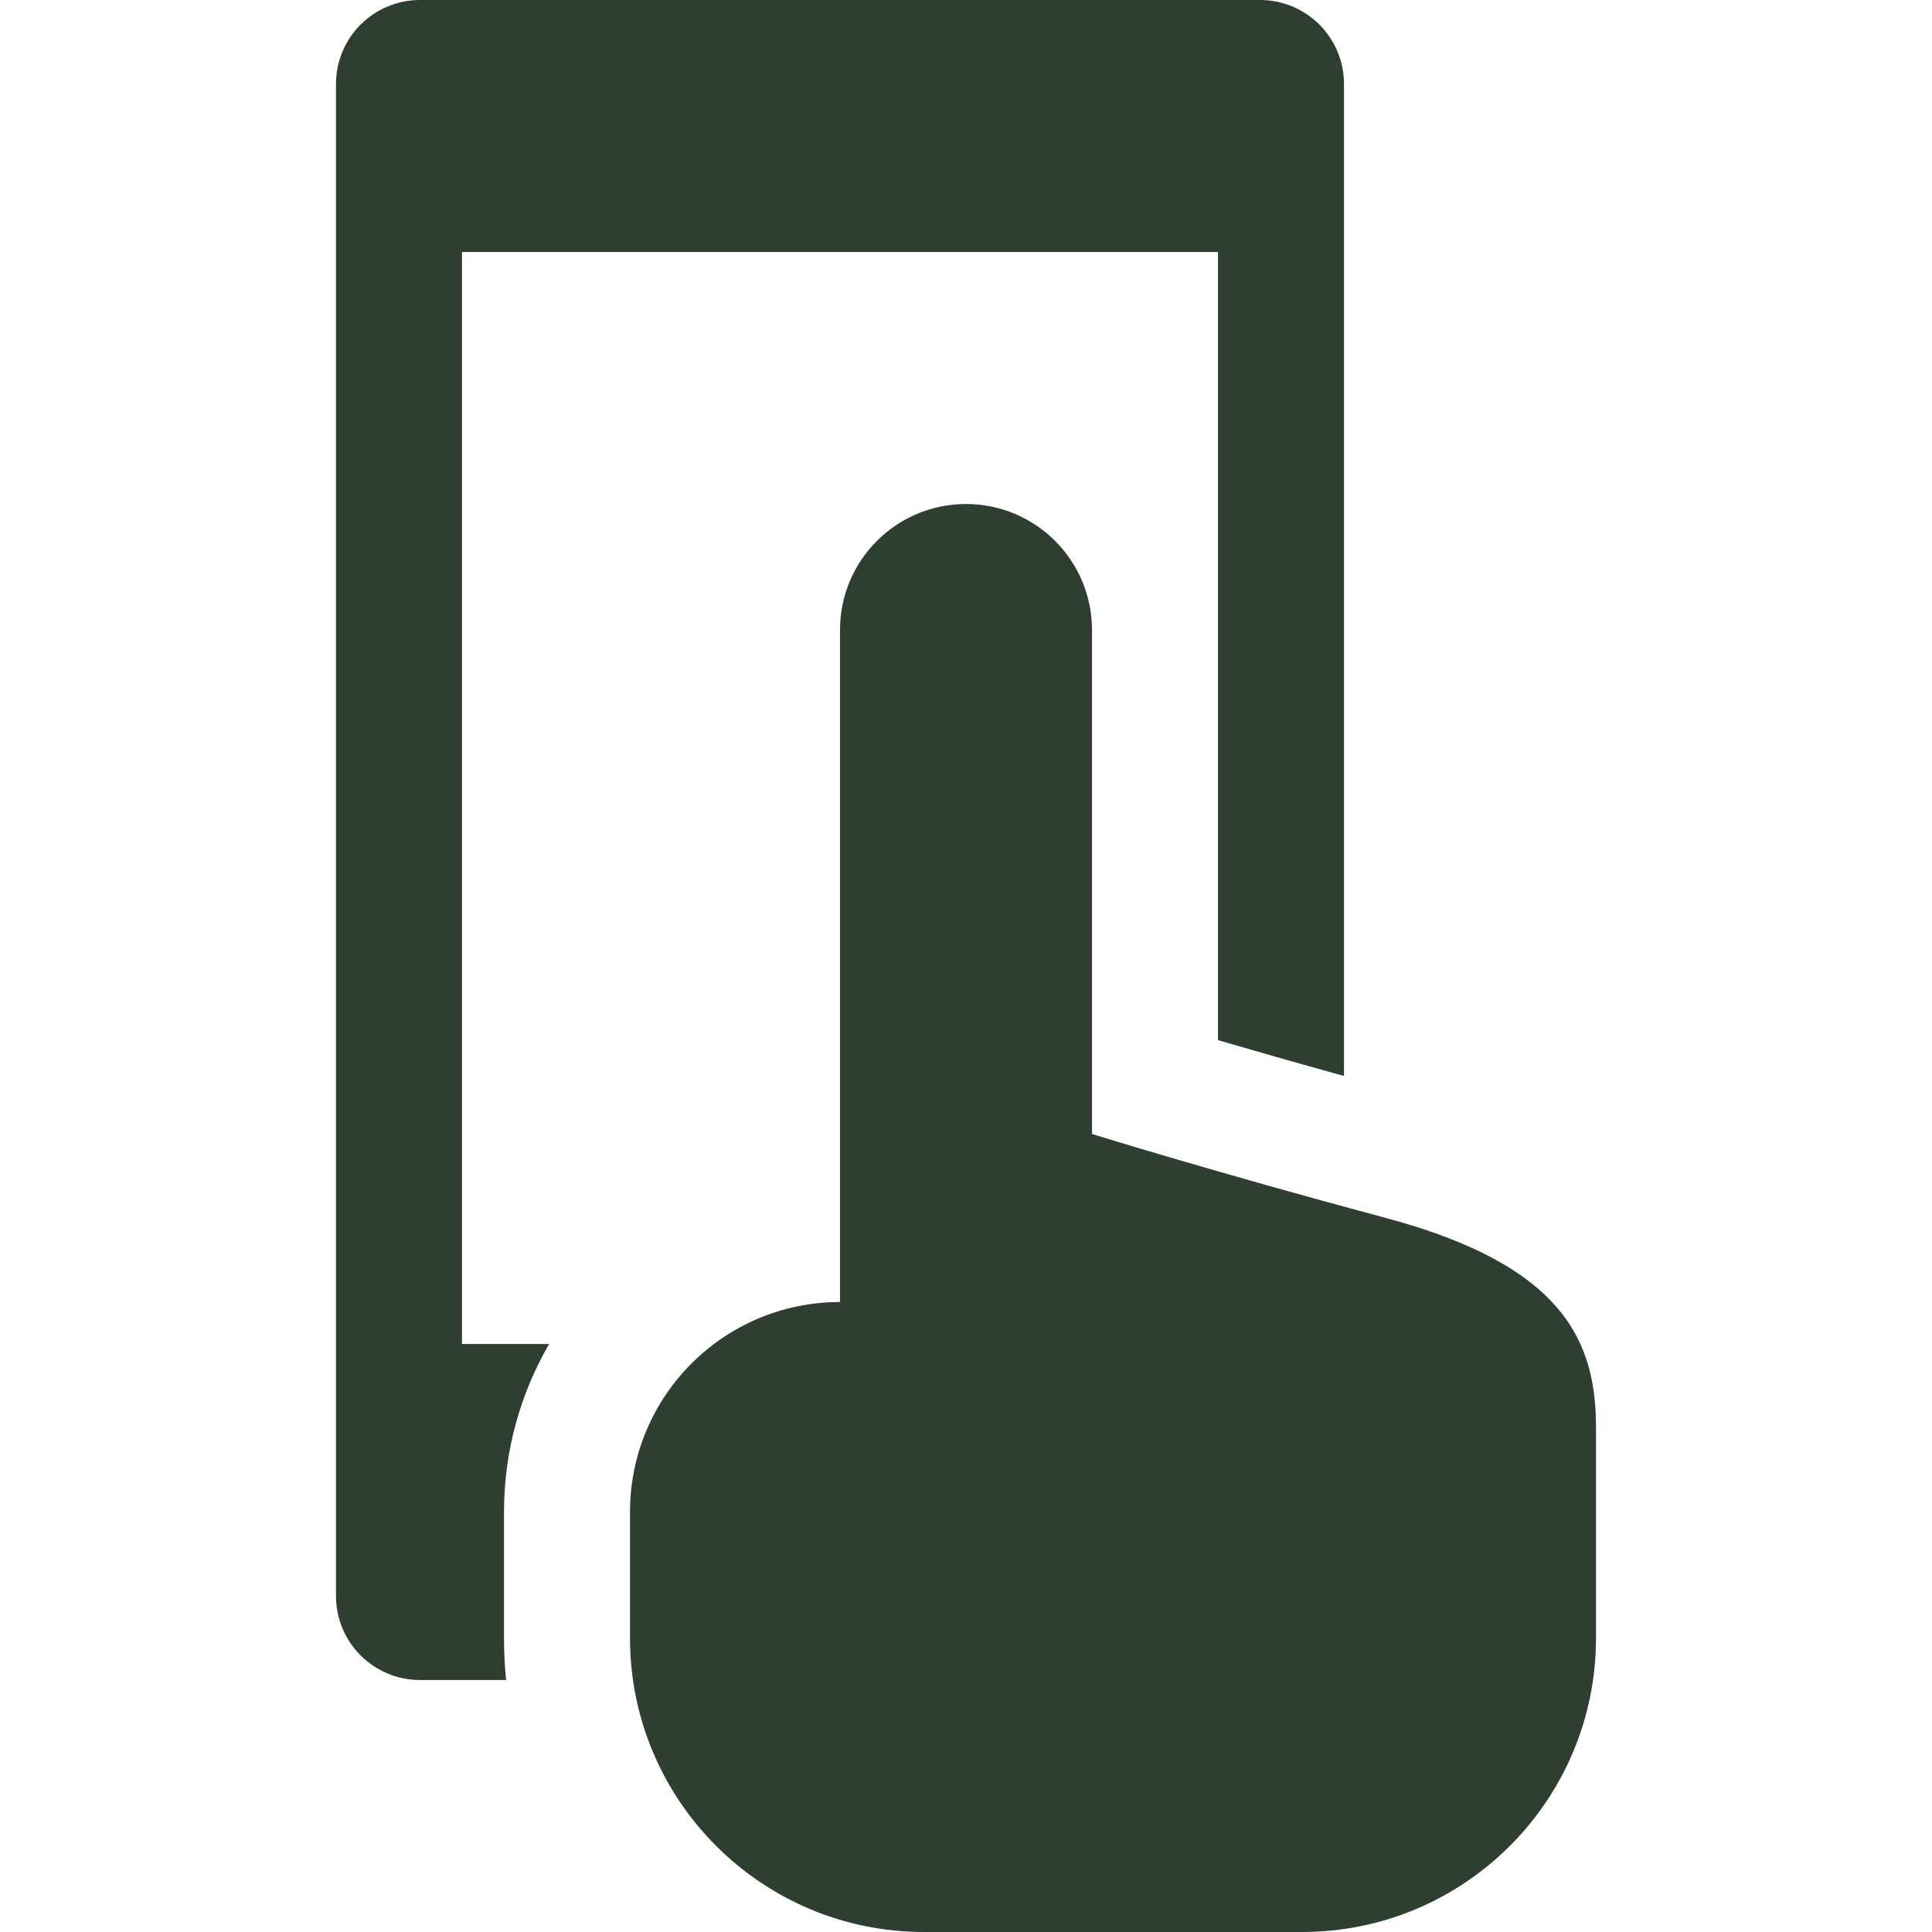 <?xml version="1.0" encoding="iso-8859-1"?>
<!-- Generator: Adobe Illustrator 19.0.0, SVG Export Plug-In . SVG Version: 6.00 Build 0)  -->
<svg version="1.1" id="Layer_1" xmlns="http://www.w3.org/2000/svg" xmlns:xlink="http://www.w3.org/1999/xlink" x="0px" y="0px"
	 viewBox="0 0 512 512" style="enable-background:new 0 0 512 512;" xml:space="preserve" fill="#2E3E31">
<g>
	<g>
		<path d="M367.303,322.783c-44.334-11.857-77.913-22.261-77.913-22.261l0.001-133.565c-0.001-18.442-14.951-33.391-33.391-33.391
			c-18.441,0-33.391,14.949-33.392,33.391l-0.001,178.087c-30.733,0-55.65,24.917-55.65,55.652v33.391
			c0,43.029,34.883,77.913,77.913,77.913h100.173c43.031,0,77.914-34.883,77.913-77.913c0,0,0-33.391,0.001-55.652
			C422.957,356.174,415.164,335.583,367.303,322.783z"/>
	</g>
</g>
<g>
	<g>
		<path d="M333.913,0H111.304C99.01,0,89.043,9.966,89.043,22.261v400.696c0,12.295,9.966,22.261,22.261,22.261h22.815
			c-0.365-3.661-0.554-7.374-0.554-11.13v-33.391c0-16.209,4.358-31.417,11.955-44.522h-23.086V66.783h200.348v208.865
			c9.157,2.675,20.557,5.946,33.391,9.498V22.261C356.174,9.966,346.208,0,333.913,0z"/>
	</g>
</g>
<g>
</g>
<g>
</g>
<g>
</g>
<g>
</g>
<g>
</g>
<g>
</g>
<g>
</g>
<g>
</g>
<g>
</g>
<g>
</g>
<g>
</g>
<g>
</g>
<g>
</g>
<g>
</g>
<g>
</g>
</svg>
